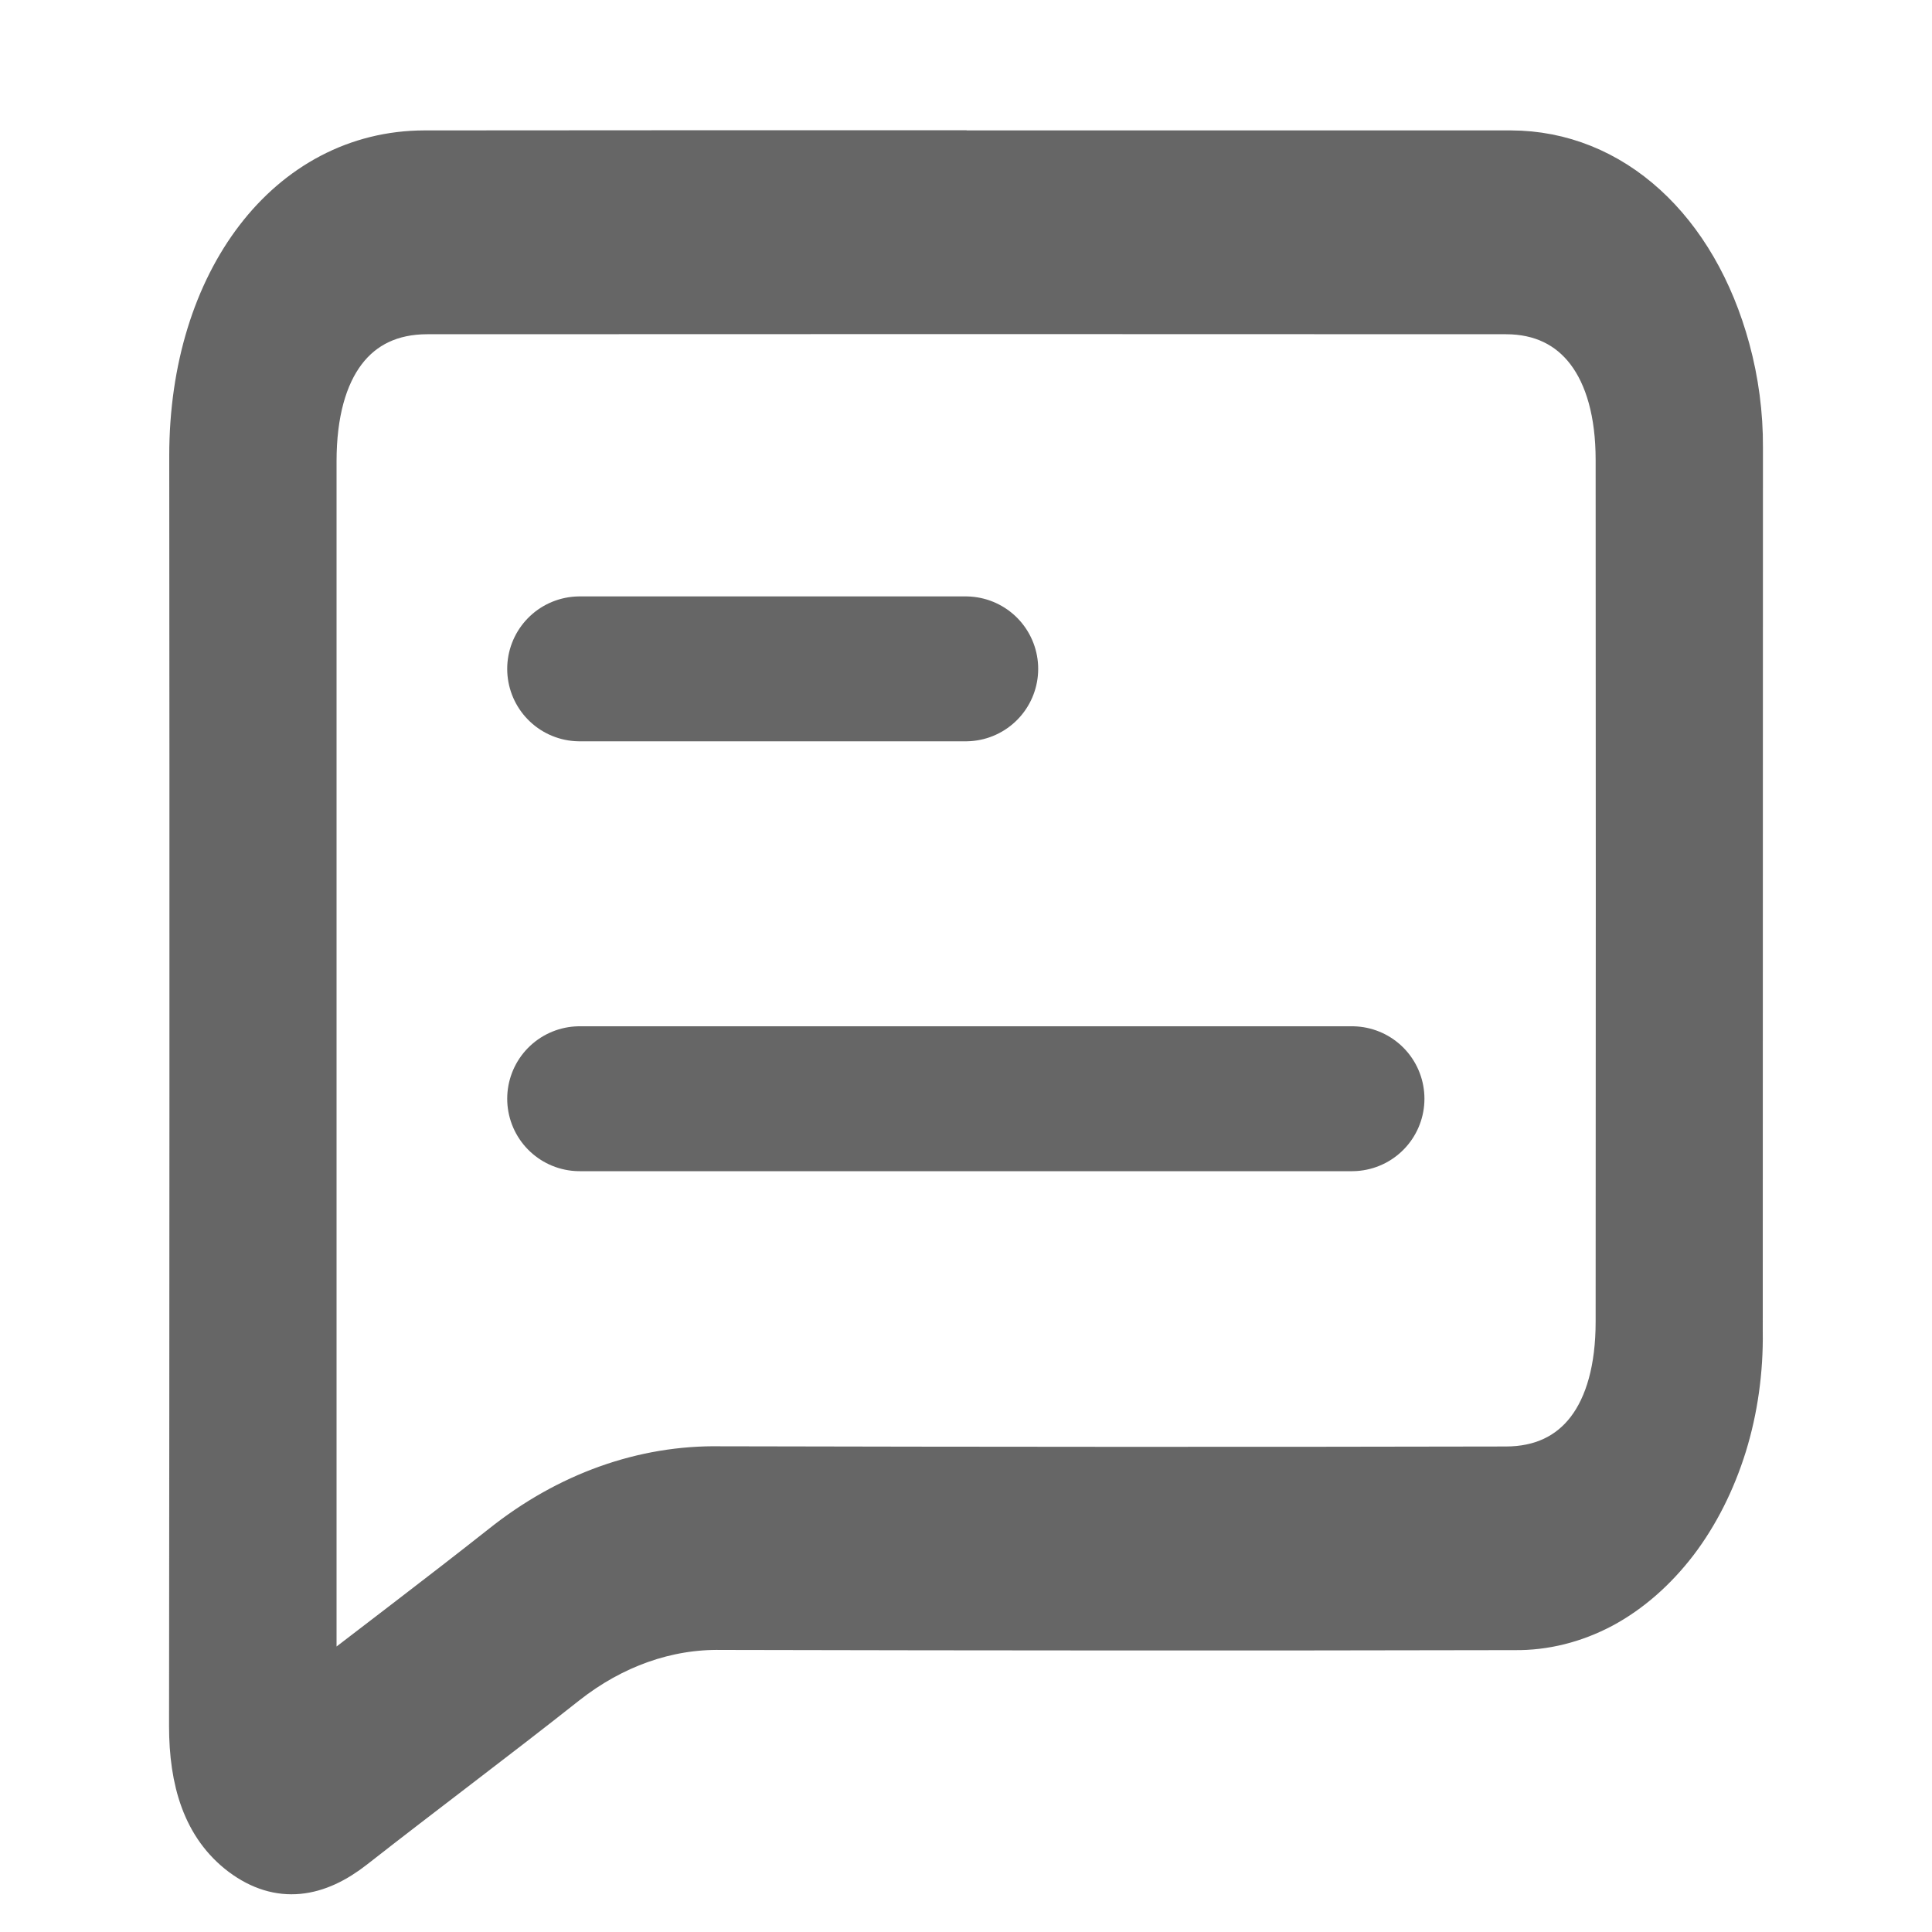 <svg width="10" height="10" viewBox="0 0 10 10" fill="none" xmlns="http://www.w3.org/2000/svg">
<path d="M4 3.462C4.287 3.462 4.575 3.462 4.863 3.462C4.89 3.462 4.916 3.462 4.939 3.462C4.961 3.462 4.979 3.462 4.988 3.462C4.999 3.462 5.002 3.462 4.998 3.462C4.994 3.462 4.983 3.462 4.966 3.462C4.937 3.462 4.897 3.462 4.853 3.462C4.568 3.462 4.283 3.462 3.998 3.462C3.711 3.462 3.425 3.462 3.138 3.462C3.042 3.462 2.98 3.462 3.006 3.462C3.023 3.462 3.073 3.462 3.14 3.462C3.427 3.462 3.713 3.462 4 3.462" stroke="#666666" stroke-width="0.75" stroke-linecap="round" stroke-linejoin="round"/>
<path d="M4.999 5.687C5.575 5.687 6.15 5.687 6.726 5.687C6.779 5.687 6.832 5.687 6.877 5.687C6.922 5.687 6.957 5.687 6.977 5.687C6.998 5.687 7.005 5.687 6.997 5.687C6.989 5.687 6.966 5.687 6.932 5.687C6.873 5.687 6.794 5.687 6.706 5.687C6.135 5.687 5.565 5.687 4.995 5.687C4.422 5.687 3.85 5.687 3.277 5.687C3.085 5.687 2.959 5.687 3.012 5.687C3.046 5.687 3.147 5.687 3.281 5.687C3.853 5.687 4.426 5.687 4.999 5.687" stroke="#666666" stroke-width="0.75" stroke-linecap="round" stroke-linejoin="round"/>
<path d="M5.003 0.8C5.942 0.8 6.881 0.8 7.82 0.8C8.337 0.801 8.766 1.192 8.934 1.812C8.978 1.974 9.001 2.145 9 2.317C9 3.842 8.999 5.367 8.999 6.892C9.002 7.093 8.974 7.292 8.917 7.477C8.859 7.663 8.774 7.832 8.666 7.974C8.557 8.116 8.428 8.229 8.286 8.305C8.144 8.38 7.992 8.418 7.839 8.416C6.47 8.419 5.102 8.418 3.734 8.415C3.448 8.41 3.166 8.51 2.921 8.703C2.557 8.991 2.188 9.266 1.823 9.552C1.638 9.697 1.45 9.731 1.259 9.589C1.069 9.446 1 9.216 1 8.934C1.002 6.742 1.003 4.551 1.001 2.359C1.001 1.457 1.504 0.801 2.197 0.8C3.132 0.799 4.068 0.799 5.003 0.799M1.617 8.776C1.958 8.513 2.284 8.267 2.607 8.012C2.944 7.743 3.333 7.604 3.729 7.611C5.084 7.614 6.439 7.615 7.794 7.612C8.168 7.612 8.384 7.329 8.384 6.841C8.385 5.354 8.385 3.867 8.384 2.38C8.384 1.894 8.165 1.605 7.795 1.605C5.933 1.604 4.072 1.604 2.211 1.605C1.834 1.605 1.617 1.891 1.617 2.387C1.617 4.469 1.617 6.551 1.617 8.633V8.776Z" fill="#666666"/>
<path d="M5.003 0.8C5.942 0.8 6.881 0.8 7.82 0.8C8.337 0.801 8.766 1.192 8.934 1.812C8.978 1.974 9.001 2.145 9 2.317C9 3.842 8.999 5.367 8.999 6.892C9.002 7.093 8.974 7.292 8.917 7.477C8.859 7.663 8.774 7.832 8.666 7.974C8.557 8.116 8.428 8.229 8.286 8.305C8.144 8.38 7.992 8.418 7.839 8.416C6.47 8.419 5.102 8.418 3.734 8.415C3.448 8.41 3.166 8.51 2.921 8.703C2.557 8.991 2.188 9.266 1.823 9.552C1.638 9.697 1.45 9.731 1.259 9.589C1.069 9.446 1 9.216 1 8.934C1.002 6.742 1.003 4.551 1.001 2.359C1.001 1.457 1.504 0.801 2.197 0.8C3.132 0.799 4.068 0.799 5.003 0.799M1.617 8.776C1.958 8.513 2.284 8.267 2.607 8.012C2.944 7.743 3.333 7.604 3.729 7.611C5.084 7.614 6.439 7.615 7.794 7.612C8.168 7.612 8.384 7.329 8.384 6.841C8.385 5.354 8.385 3.867 8.384 2.38C8.384 1.894 8.165 1.605 7.795 1.605C5.933 1.604 4.072 1.604 2.211 1.605C1.834 1.605 1.617 1.891 1.617 2.387C1.617 4.469 1.617 6.551 1.617 8.633V8.776Z" stroke="#666666" stroke-width="0.25"/>
</svg>
